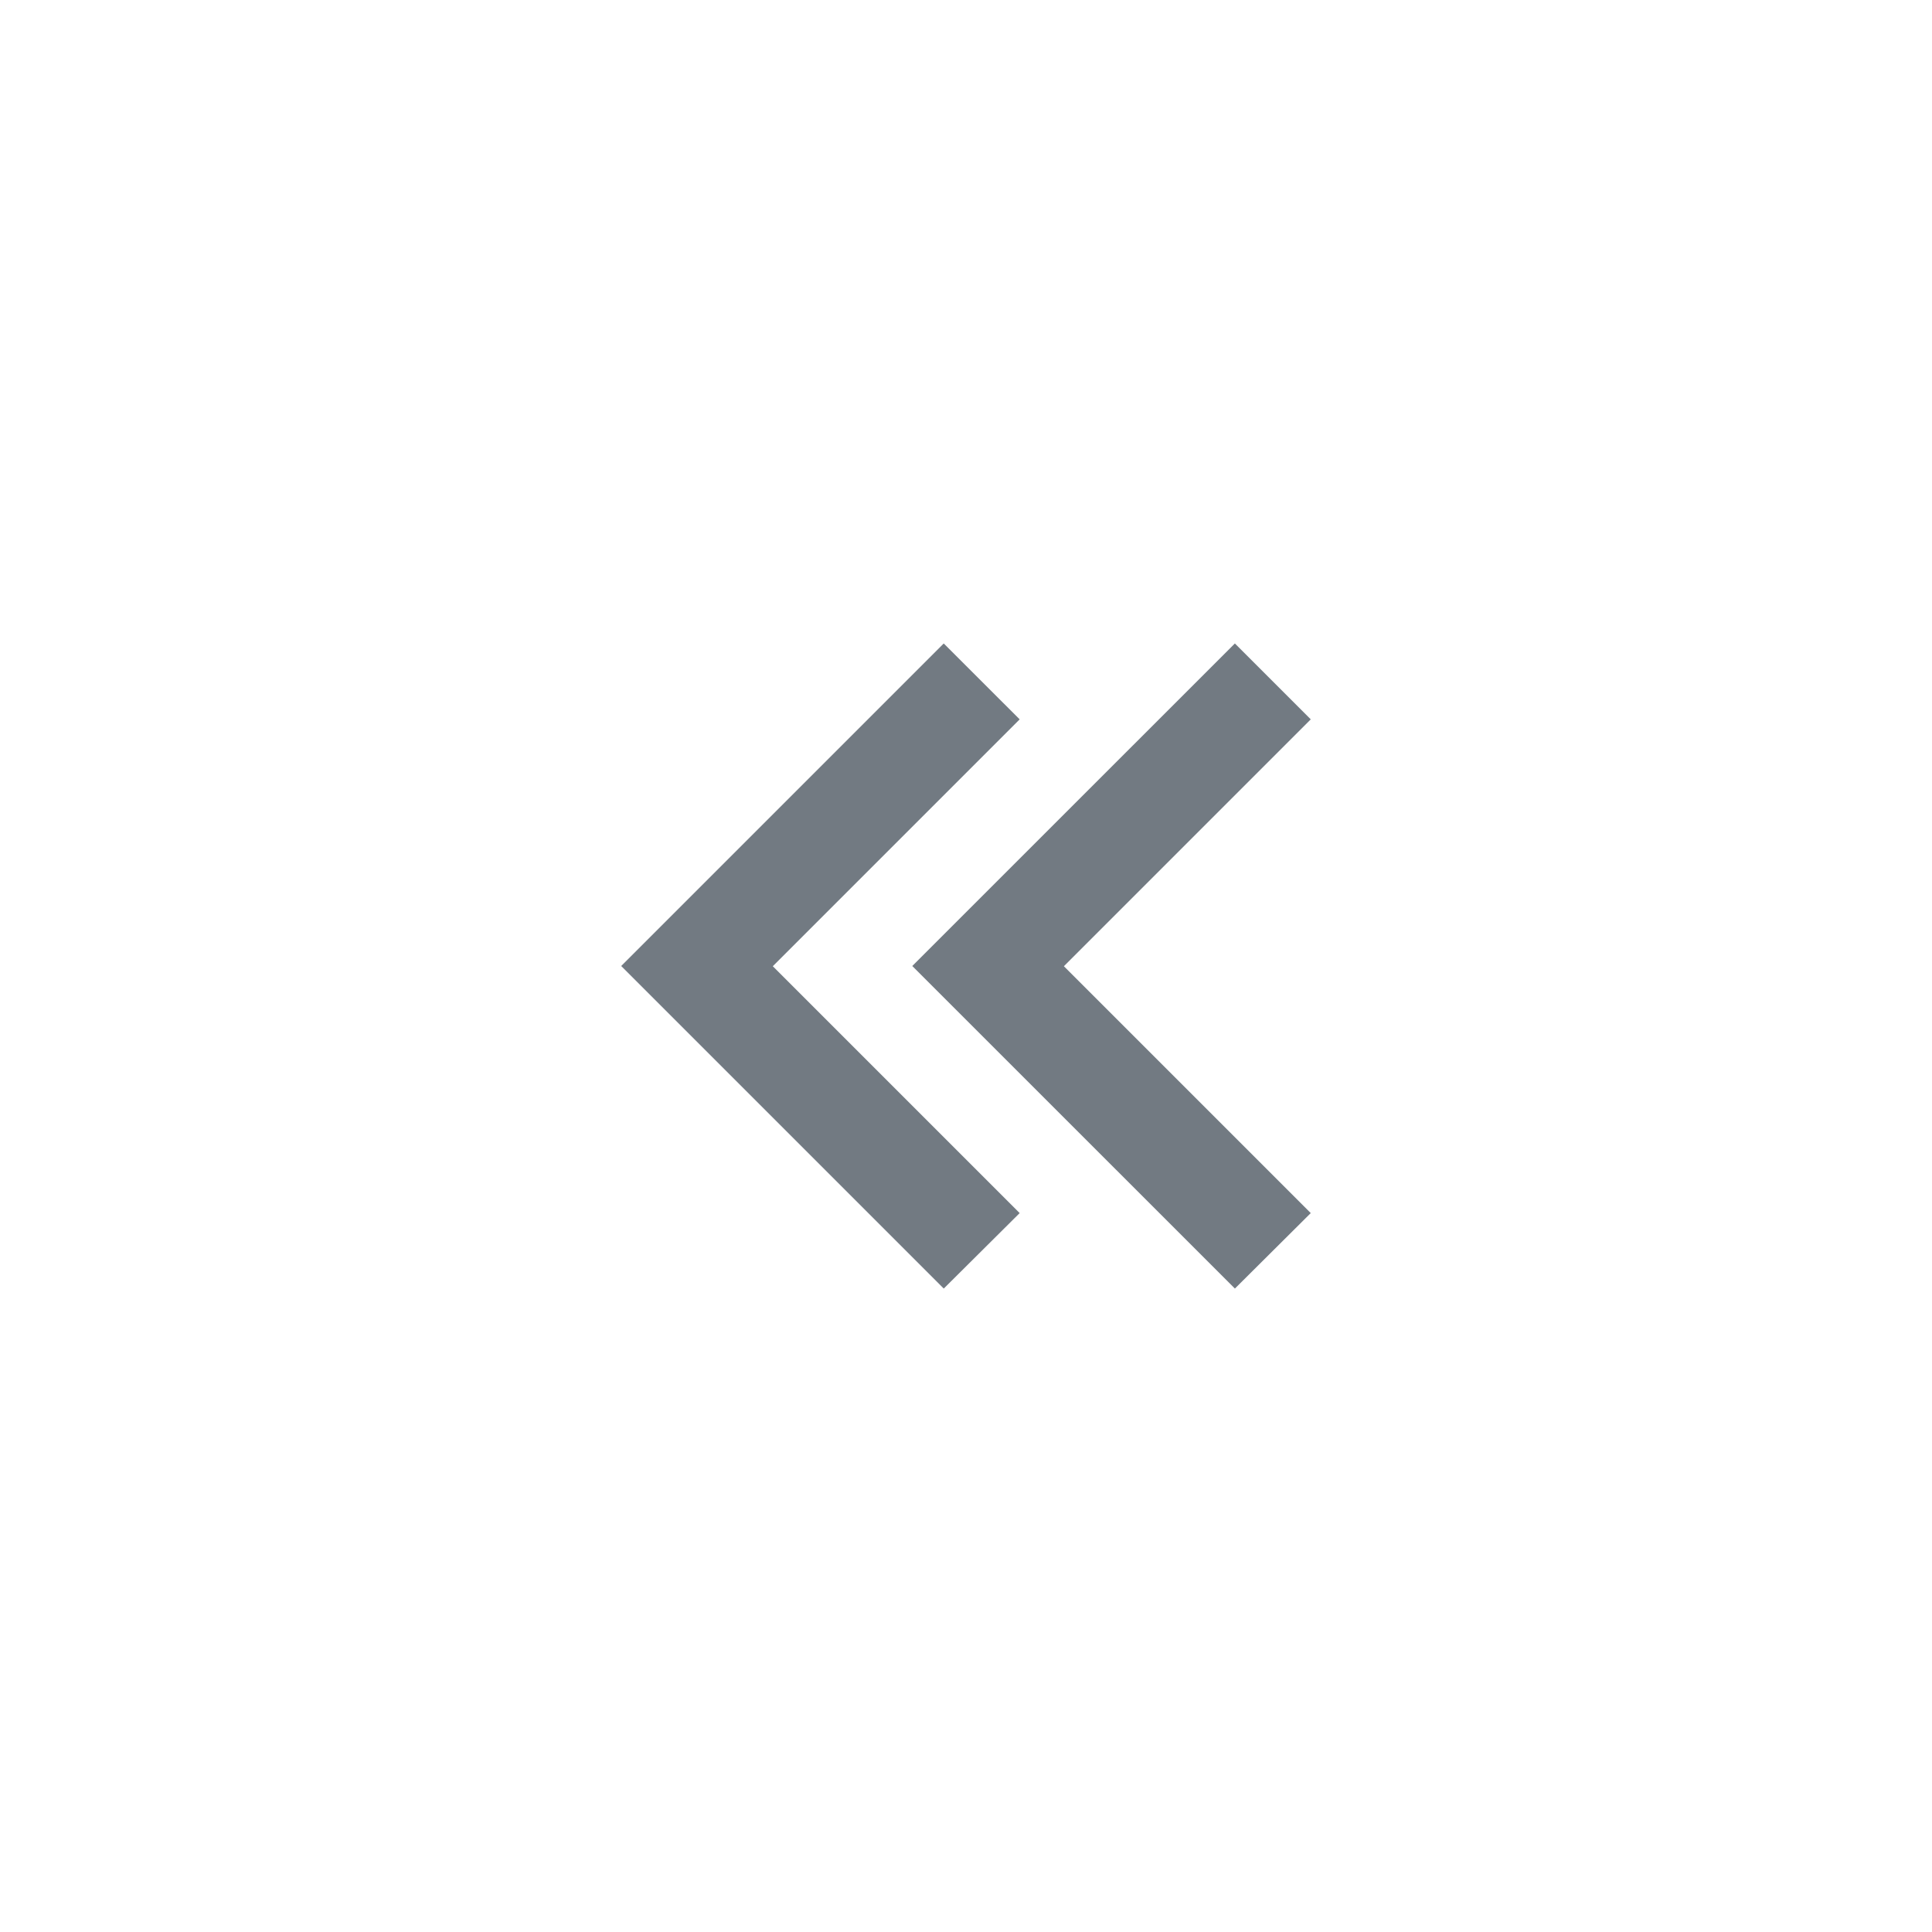 <svg width="36" height="36" viewBox="0 0 36 36" fill="none" xmlns="http://www.w3.org/2000/svg">
<path d="M17.585 24.01L11.575 18L17.585 11.99L19 13.404L14.4 18.004L19 22.604L17.586 24.01H17.585ZM23.01 24.01L16.999 18L23.01 11.99L24.424 13.404L19.824 18.004L24.424 22.604L23.011 24.01H23.01Z" fill="#727A82"/>
</svg>
